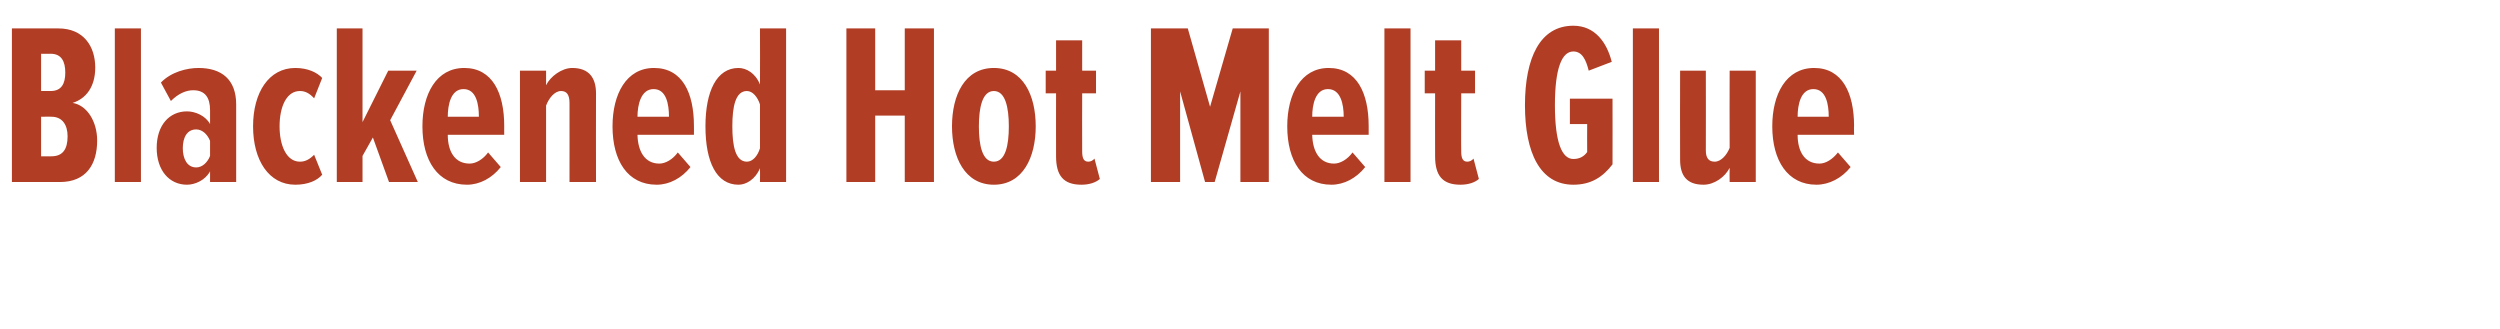 <?xml version="1.0" standalone="no"?><!DOCTYPE svg PUBLIC "-//W3C//DTD SVG 1.1//EN" "http://www.w3.org/Graphics/SVG/1.1/DTD/svg11.dtd"><svg xmlns="http://www.w3.org/2000/svg" version="1.1" width="651px" height="85.6px" viewBox="0 0 651 85.6">  <desc>Blackened Hot Melt Glue</desc>  <defs/>  <g id="Polygon198650">    <path d="M 3.1 47.4 L 3.1 7.4 C 3.1 7.4 15.18 7.38 15.2 7.4 C 21.8 7.4 24.8 12.1 24.8 17.6 C 24.8 22.6 22.4 25.7 18.9 26.8 C 22.7 27.4 25.3 31.7 25.3 36.6 C 25.3 42.7 22.5 47.4 15.6 47.4 C 15.6 47.4 3.1 47.4 3.1 47.4 Z M 17 18.9 C 17 16 16 14 13.2 14 C 13.2 14.04 10.7 14 10.7 14 L 10.7 23.7 C 10.7 23.7 13.2 23.7 13.2 23.7 C 16 23.7 17 21.8 17 18.9 Z M 17.6 35.5 C 17.6 32.6 16.3 30.4 13.4 30.4 C 13.44 30.36 10.7 30.4 10.7 30.4 L 10.7 40.7 C 10.7 40.7 13.44 40.74 13.4 40.7 C 16.3 40.7 17.6 38.9 17.6 35.5 Z M 29.9 47.4 L 29.9 7.4 L 36.7 7.4 L 36.7 47.4 L 29.9 47.4 Z M 54.7 47.4 C 54.7 47.4 54.72 44.64 54.7 44.6 C 53.5 46.9 50.8 48.1 48.7 48.1 C 44.1 48.1 40.8 44.4 40.8 38.5 C 40.8 32.6 44.1 29 48.7 29 C 50.8 29 53.5 30.1 54.7 32.3 C 54.7 32.3 54.7 28.7 54.7 28.7 C 54.7 25.4 53.4 23.5 50.3 23.5 C 48.4 23.5 46.4 24.4 44.5 26.3 C 44.5 26.3 41.9 21.5 41.9 21.5 C 44.6 18.7 48.7 17.7 51.7 17.7 C 57.7 17.7 61.5 20.7 61.5 27.2 C 61.5 27.18 61.5 47.4 61.5 47.4 L 54.7 47.4 Z M 54.7 40.6 C 54.7 40.6 54.7 36.7 54.7 36.7 C 54 34.9 52.6 33.7 51.1 33.7 C 48.7 33.7 47.6 35.8 47.6 38.6 C 47.6 41.3 48.7 43.6 51.1 43.6 C 52.6 43.6 54 42.4 54.7 40.6 Z M 65.9 32.9 C 65.9 24.1 70 17.7 76.9 17.7 C 80.2 17.7 82.6 18.9 83.9 20.3 C 83.9 20.3 81.8 25.6 81.8 25.6 C 80.6 24.3 79.5 23.7 78.1 23.7 C 74.6 23.7 72.8 27.8 72.8 32.9 C 72.8 37.9 74.6 42.1 78.1 42.1 C 79.5 42.1 80.6 41.5 81.8 40.3 C 81.8 40.3 83.9 45.5 83.9 45.5 C 82.6 47 80.2 48.1 76.9 48.1 C 70 48.1 65.9 41.7 65.9 32.9 Z M 101.3 47.4 L 97.1 35.8 L 94.4 40.6 L 94.4 47.4 L 87.7 47.4 L 87.7 7.4 L 94.4 7.4 L 94.4 31.8 L 101.1 18.4 L 108.5 18.4 L 101.6 31.3 L 108.8 47.4 L 101.3 47.4 Z M 110 32.9 C 110 24.5 113.6 17.7 120.9 17.7 C 128.2 17.7 131.3 24.2 131.3 32.8 C 131.28 32.76 131.3 35.1 131.3 35.1 C 131.3 35.1 116.58 35.1 116.6 35.1 C 116.6 39.4 118.4 42.6 122.3 42.6 C 123.9 42.6 125.8 41.5 127.1 39.7 C 127.1 39.7 130.4 43.5 130.4 43.5 C 128.1 46.4 124.9 48.1 121.6 48.1 C 114 48.1 110 41.8 110 32.9 Z M 120.7 23.2 C 117.4 23.2 116.6 27.3 116.6 30.4 C 116.6 30.4 124.7 30.4 124.7 30.4 C 124.7 27.1 124 23.2 120.7 23.2 Z M 148.3 47.4 C 148.3 47.4 148.32 26.76 148.3 26.8 C 148.3 24.7 147.6 23.7 146.1 23.7 C 144.4 23.7 142.9 25.6 142.2 27.5 C 142.2 27.48 142.2 47.4 142.2 47.4 L 135.4 47.4 L 135.4 18.4 L 142.2 18.4 C 142.2 18.4 142.2 22.2 142.2 22.2 C 143.3 19.9 146.3 17.7 149 17.7 C 153.4 17.7 155.2 20.3 155.2 24.3 C 155.16 24.3 155.2 47.4 155.2 47.4 L 148.3 47.4 Z M 159.5 32.9 C 159.5 24.5 163.1 17.7 170.3 17.7 C 177.7 17.7 180.7 24.2 180.7 32.8 C 180.72 32.76 180.7 35.1 180.7 35.1 C 180.7 35.1 166.02 35.1 166 35.1 C 166.1 39.4 167.9 42.6 171.7 42.6 C 173.3 42.6 175.2 41.5 176.5 39.7 C 176.5 39.7 179.8 43.5 179.8 43.5 C 177.5 46.4 174.3 48.1 171 48.1 C 163.4 48.1 159.5 41.8 159.5 32.9 Z M 170.2 23.2 C 166.9 23.2 166 27.3 166 30.4 C 166 30.4 174.2 30.4 174.2 30.4 C 174.2 27.1 173.5 23.2 170.2 23.2 Z M 197.9 47.4 C 197.9 47.4 197.94 43.8 197.9 43.8 C 196.7 46.7 194.3 48.1 192.3 48.1 C 186.6 48.1 183.7 42.2 183.7 32.9 C 183.7 23.8 186.6 17.7 192.3 17.7 C 194.3 17.7 196.7 19 197.9 22 C 197.94 22.02 197.9 7.4 197.9 7.4 L 204.7 7.4 L 204.7 47.4 L 197.9 47.4 Z M 197.9 38.6 C 197.9 38.6 197.9 27.2 197.9 27.2 C 197.3 25.3 196 23.7 194.5 23.7 C 191.5 23.7 190.7 27.8 190.7 32.9 C 190.7 38 191.5 42.1 194.5 42.1 C 196 42.1 197.3 40.6 197.9 38.6 Z M 235.6 47.4 L 235.6 30.1 L 227.9 30.1 L 227.9 47.4 L 220.4 47.4 L 220.4 7.4 L 227.9 7.4 L 227.9 23.5 L 235.6 23.5 L 235.6 7.4 L 243.2 7.4 L 243.2 47.4 L 235.6 47.4 Z M 247.9 32.9 C 247.9 24.8 251.2 17.7 258.8 17.7 C 266.4 17.7 269.7 24.8 269.7 32.9 C 269.7 40.9 266.4 48.1 258.8 48.1 C 251.2 48.1 247.9 40.9 247.9 32.9 Z M 262.7 32.9 C 262.7 28 261.8 23.7 258.8 23.7 C 255.8 23.7 254.9 28 254.9 32.9 C 254.9 37.9 255.8 42.1 258.8 42.1 C 261.8 42.1 262.7 37.9 262.7 32.9 Z M 275 40.7 C 274.98 40.74 275 24.3 275 24.3 L 272.3 24.3 L 272.3 18.4 L 275 18.4 L 275 10.5 L 281.8 10.5 L 281.8 18.4 L 285.4 18.4 L 285.4 24.3 L 281.8 24.3 C 281.8 24.3 281.76 39.42 281.8 39.4 C 281.8 41.2 282.2 42.1 283.4 42.1 C 284 42.1 284.6 41.8 285 41.3 C 285 41.3 286.4 46.6 286.4 46.6 C 285.4 47.5 283.7 48.1 281.6 48.1 C 276.9 48.1 275 45.7 275 40.7 Z M 323 47.4 L 323 23.8 L 316.3 47.4 L 313.8 47.4 L 307.3 23.8 L 307.3 47.4 L 299.7 47.4 L 299.7 7.4 L 309.3 7.4 L 315.1 27.8 L 321 7.4 L 330.4 7.4 L 330.4 47.4 L 323 47.4 Z M 335.2 32.9 C 335.2 24.5 338.8 17.7 346 17.7 C 353.3 17.7 356.4 24.2 356.4 32.8 C 356.4 32.76 356.4 35.1 356.4 35.1 C 356.4 35.1 341.7 35.1 341.7 35.1 C 341.8 39.4 343.6 42.6 347.4 42.6 C 349 42.6 350.9 41.5 352.2 39.7 C 352.2 39.7 355.5 43.5 355.5 43.5 C 353.2 46.4 350 48.1 346.7 48.1 C 339.1 48.1 335.2 41.8 335.2 32.9 Z M 345.8 23.2 C 342.5 23.2 341.7 27.3 341.7 30.4 C 341.7 30.4 349.9 30.4 349.9 30.4 C 349.9 27.1 349.1 23.2 345.8 23.2 Z M 360.5 47.4 L 360.5 7.4 L 367.3 7.4 L 367.3 47.4 L 360.5 47.4 Z M 373.7 40.7 C 373.67 40.74 373.7 24.3 373.7 24.3 L 371 24.3 L 371 18.4 L 373.7 18.4 L 373.7 10.5 L 380.5 10.5 L 380.5 18.4 L 384.1 18.4 L 384.1 24.3 L 380.5 24.3 C 380.5 24.3 380.45 39.42 380.5 39.4 C 380.5 41.2 380.9 42.1 382.1 42.1 C 382.7 42.1 383.3 41.8 383.7 41.3 C 383.7 41.3 385.1 46.6 385.1 46.6 C 384.1 47.5 382.4 48.1 380.3 48.1 C 375.6 48.1 373.7 45.7 373.7 40.7 Z M 397.1 27.4 C 397.1 15.1 401 6.7 409.7 6.7 C 415.3 6.7 418.4 11 419.7 16.1 C 419.7 16.1 413.7 18.4 413.7 18.4 C 413 15.6 412 13.4 409.7 13.4 C 406.7 13.4 404.9 17.8 404.9 27.4 C 404.9 37 406.7 41.4 409.7 41.4 C 411.4 41.4 412.5 40.7 413.3 39.6 C 413.27 39.6 413.3 32.3 413.3 32.3 L 408.8 32.3 L 408.8 25.7 L 419.9 25.7 C 419.9 25.7 419.93 42.84 419.9 42.8 C 417.3 46.2 414.2 48.1 409.7 48.1 C 401 48.1 397.1 39.7 397.1 27.4 Z M 425.2 47.4 L 425.2 7.4 L 432 7.4 L 432 47.4 L 425.2 47.4 Z M 450.4 47.4 C 450.4 47.4 450.35 43.74 450.4 43.7 C 449.2 46.1 446.4 48.1 443.6 48.1 C 439.2 48.1 437.5 45.7 437.5 41.6 C 437.45 41.58 437.5 18.4 437.5 18.4 L 444.2 18.4 C 444.2 18.4 444.23 39.18 444.2 39.2 C 444.2 41.2 445 42.1 446.5 42.1 C 448.2 42.1 449.7 40.3 450.4 38.5 C 450.35 38.46 450.4 18.4 450.4 18.4 L 457.2 18.4 L 457.2 47.4 L 450.4 47.4 Z M 461.5 32.9 C 461.5 24.5 465.1 17.7 472.4 17.7 C 479.7 17.7 482.8 24.2 482.8 32.8 C 482.75 32.76 482.8 35.1 482.8 35.1 C 482.8 35.1 468.05 35.1 468.1 35.1 C 468.1 39.4 469.9 42.6 473.8 42.6 C 475.4 42.6 477.2 41.5 478.6 39.7 C 478.6 39.7 481.9 43.5 481.9 43.5 C 479.6 46.4 476.3 48.1 473 48.1 C 465.5 48.1 461.5 41.8 461.5 32.9 Z M 472.2 23.2 C 468.9 23.2 468.1 27.3 468.1 30.4 C 468.1 30.4 476.2 30.4 476.2 30.4 C 476.2 27.1 475.5 23.2 472.2 23.2 Z " stroke="none" fill="#b13d24"/>  </g></svg>